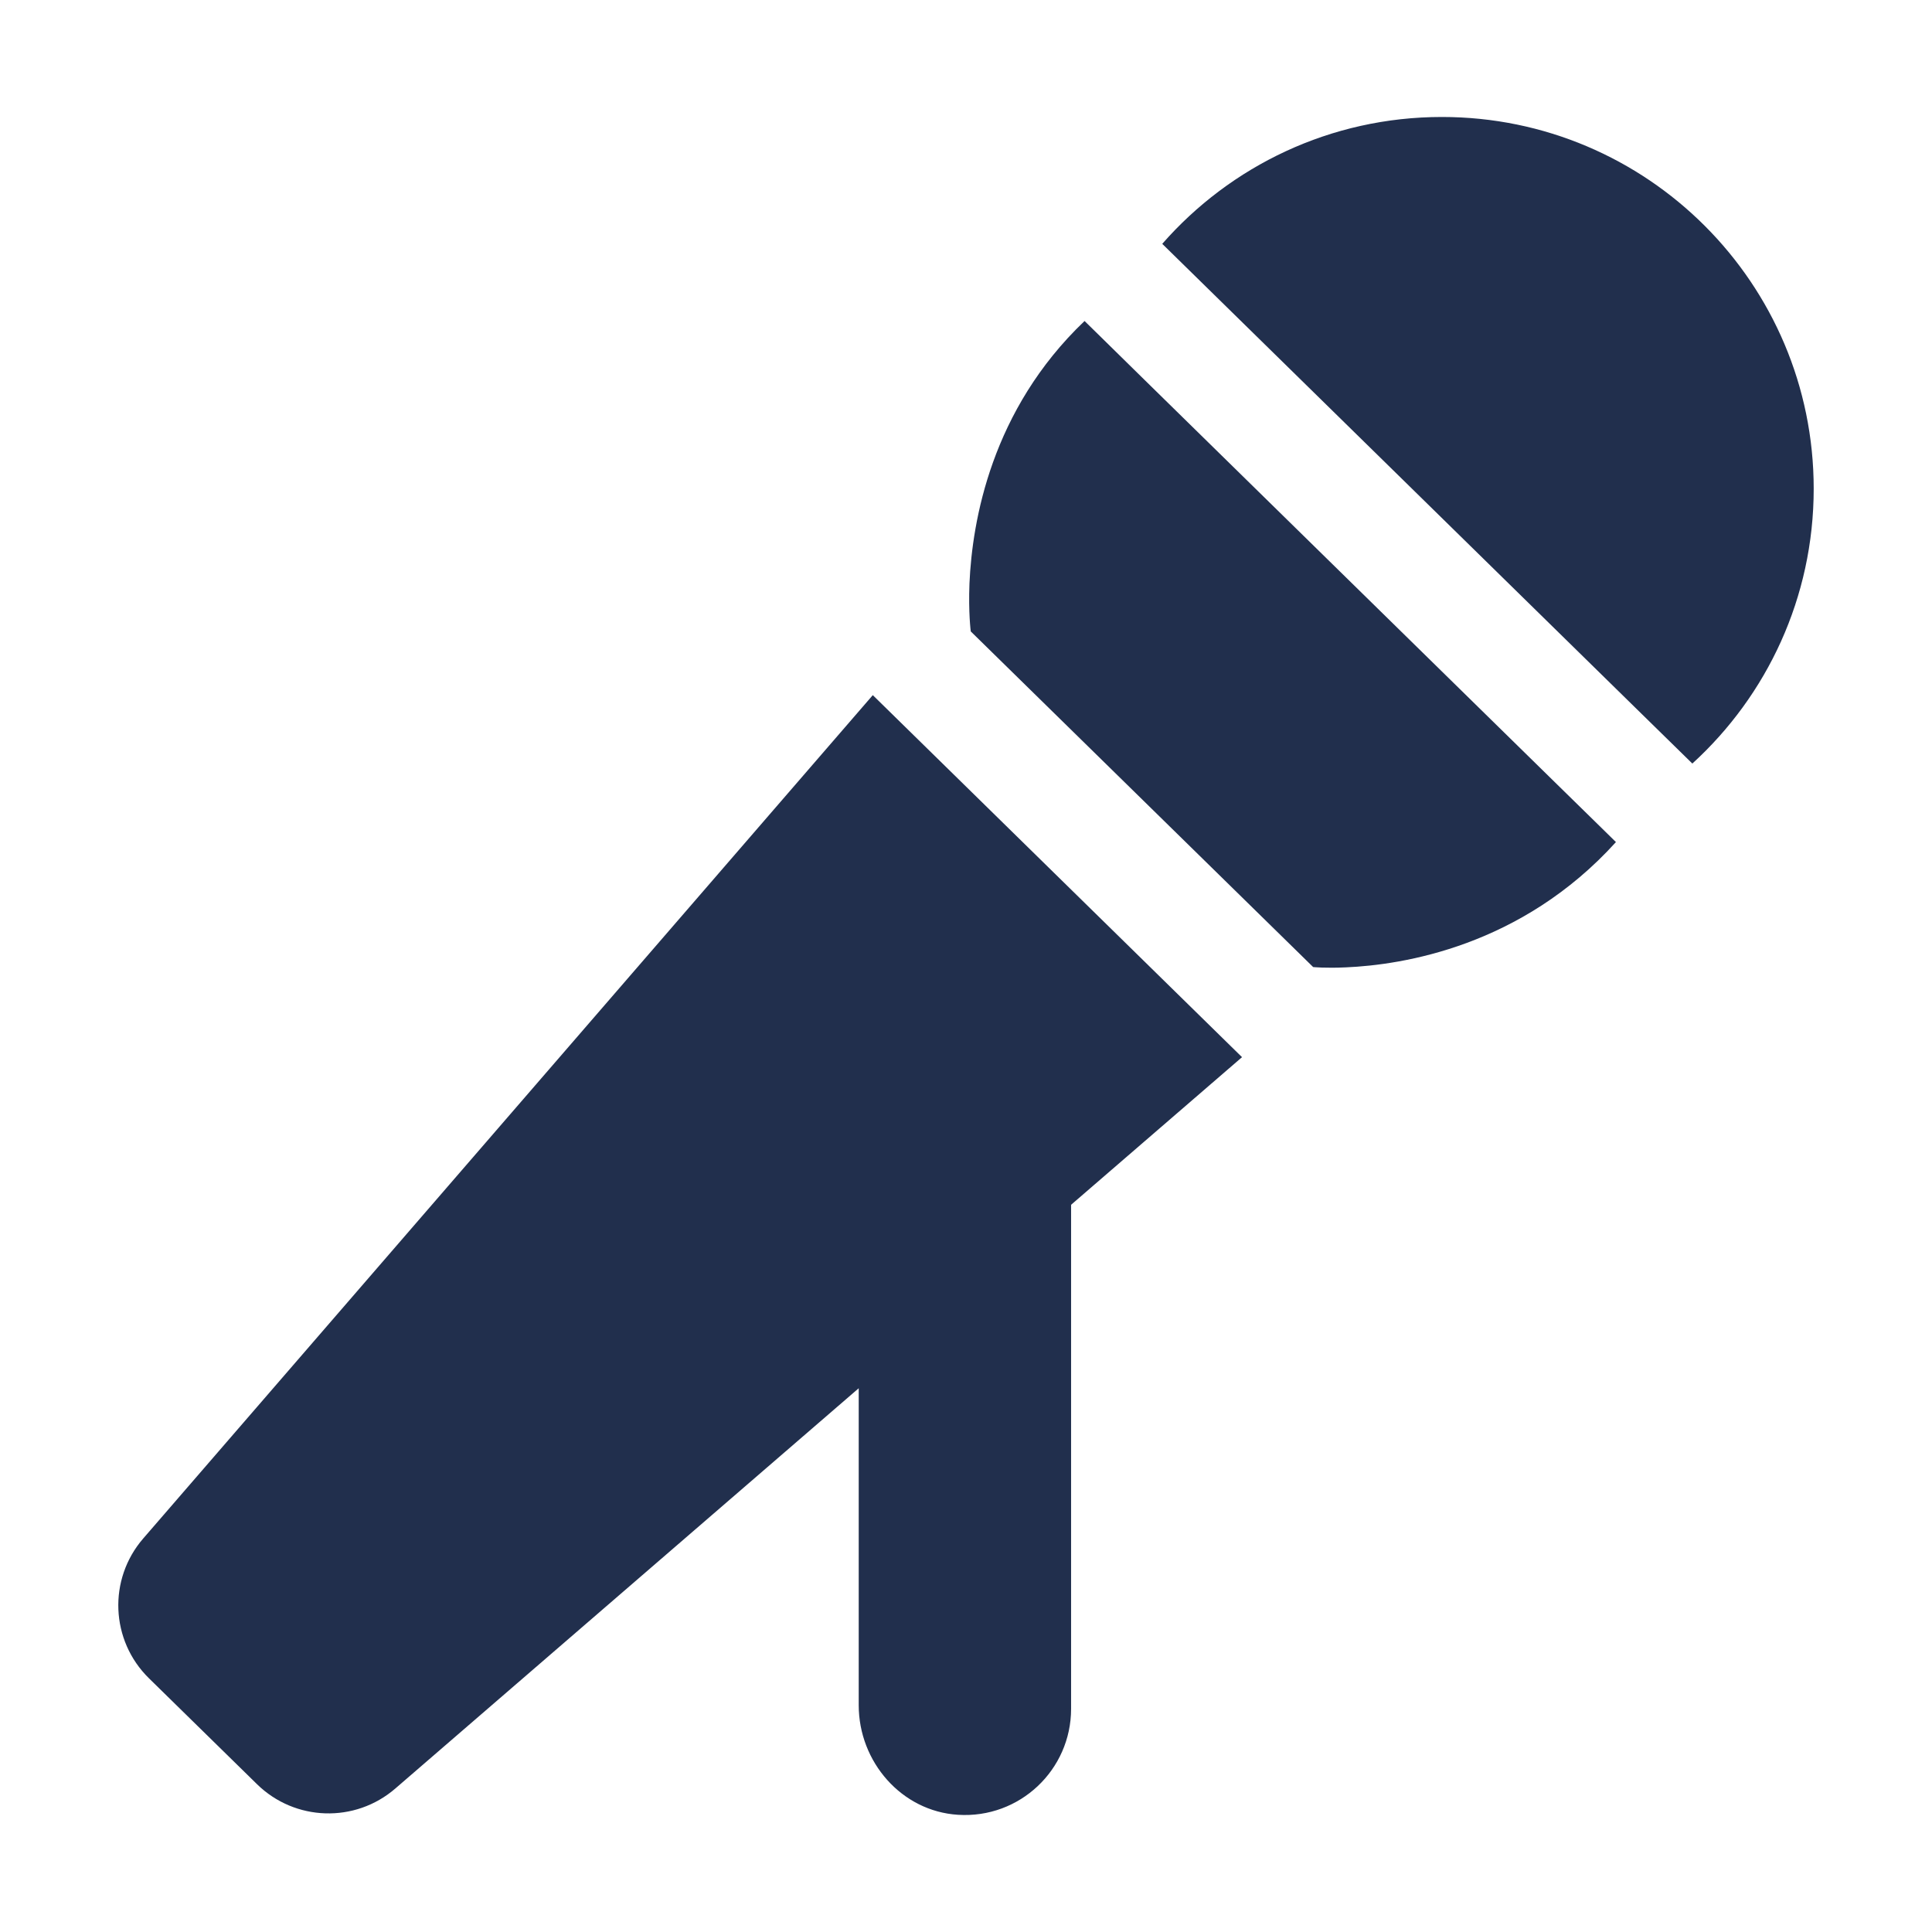 <?xml version="1.0" encoding="utf-8"?>
<!-- Generator: Adobe Illustrator 25.2.1, SVG Export Plug-In . SVG Version: 6.00 Build 0)  -->
<svg version="1.1" id="Layer_1" xmlns="http://www.w3.org/2000/svg" xmlns:xlink="http://www.w3.org/1999/xlink" x="0px" y="0px"
	 viewBox="0 0 512 512" style="enable-background:new 0 0 512 512;" xml:space="preserve">
<style type="text/css">
	.st0{fill:#212F4D;}
</style>
<g>
	<path class="st0" d="M37.95,407.72c-9.36,10.82-8.69,27.04,1.53,37.05l28.63,28.06c10.06,9.86,25.99,10.36,36.65,1.15L227.57,367.9
		v84c0,15,11.34,28.1,26.31,29.04c16.39,1.04,29.97-11.95,29.97-28.08V319.28l45.3-39.12l-97.85-95.94L37.95,407.72z"/>
	<path class="st0" d="M382.13,31c-29.55,0-56.06,13-74.12,33.62l14.46,14.18l112.29,110.1l13.73,13.45
		c19.77-18.03,32.16-43.98,32.16-72.83C480.65,75.12,436.53,31,382.13,31z"/>
	<path class="st0" d="M412.71,207.94L303.46,100.82l-11.43-11.23l-4.61-4.52c-24.72,23.56-29.77,53-30.5,69.51
		c-0.31,7.81,0.34,12.72,0.34,12.72v0.03L348,256.28c0,0,3.26,0.34,8.68,0.08c14.97-0.65,46.48-5.51,71.56-33.2l-4.41-4.33
		L412.71,207.94z"/>
</g>
</svg>
